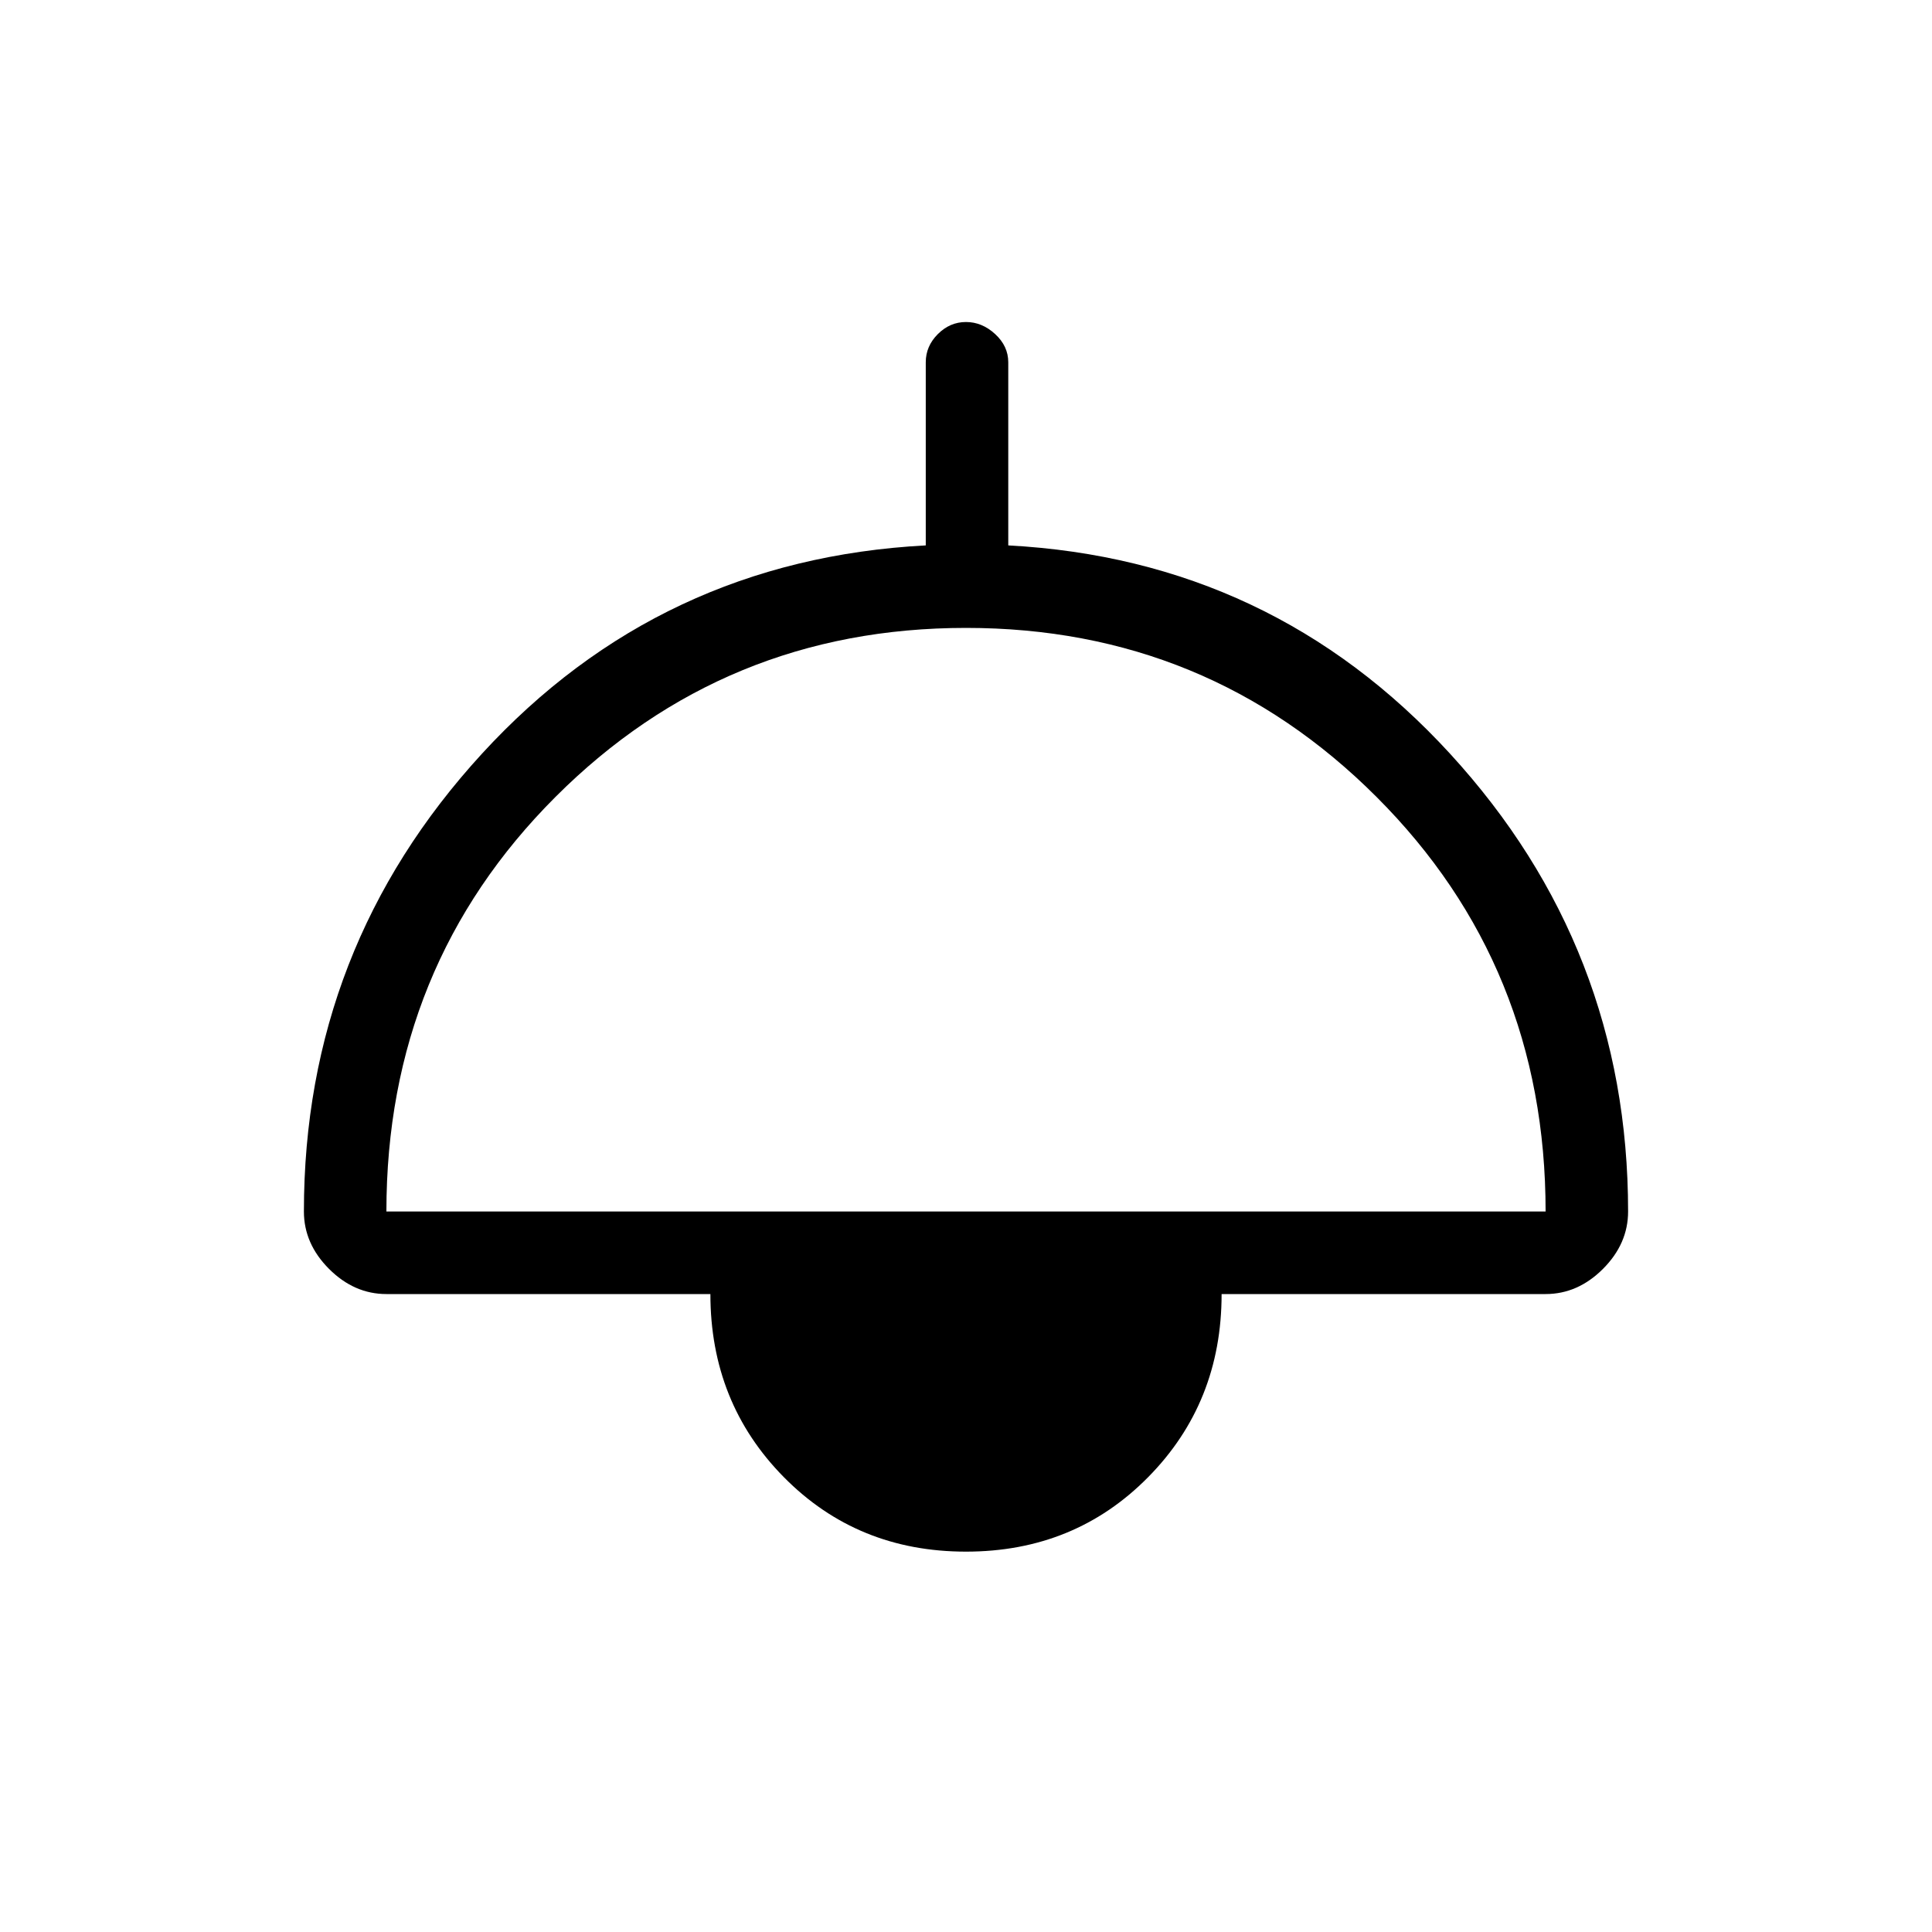 <svg xmlns="http://www.w3.org/2000/svg" height="40" width="40"><path d="M20 32.125q-2.25 0-3.771-1.542-1.521-1.541-1.521-3.791H8q-.667 0-1.188-.521-.52-.521-.52-1.188 0-5.458 3.687-9.479 3.688-4.021 9.188-4.312V7.5q0-.333.25-.583.25-.25.583-.25.333 0 .604.25.271.25.271.583v3.792q5.458.291 9.146 4.312 3.687 4.021 3.687 9.479 0 .667-.52 1.188-.521.521-1.188.521h-6.708q0 2.25-1.521 3.791Q22.25 32.125 20 32.125ZM8 25.083h24Q32 20 28.5 16.5T20 13q-5 0-8.5 3.5T8 25.083Z"/></svg>